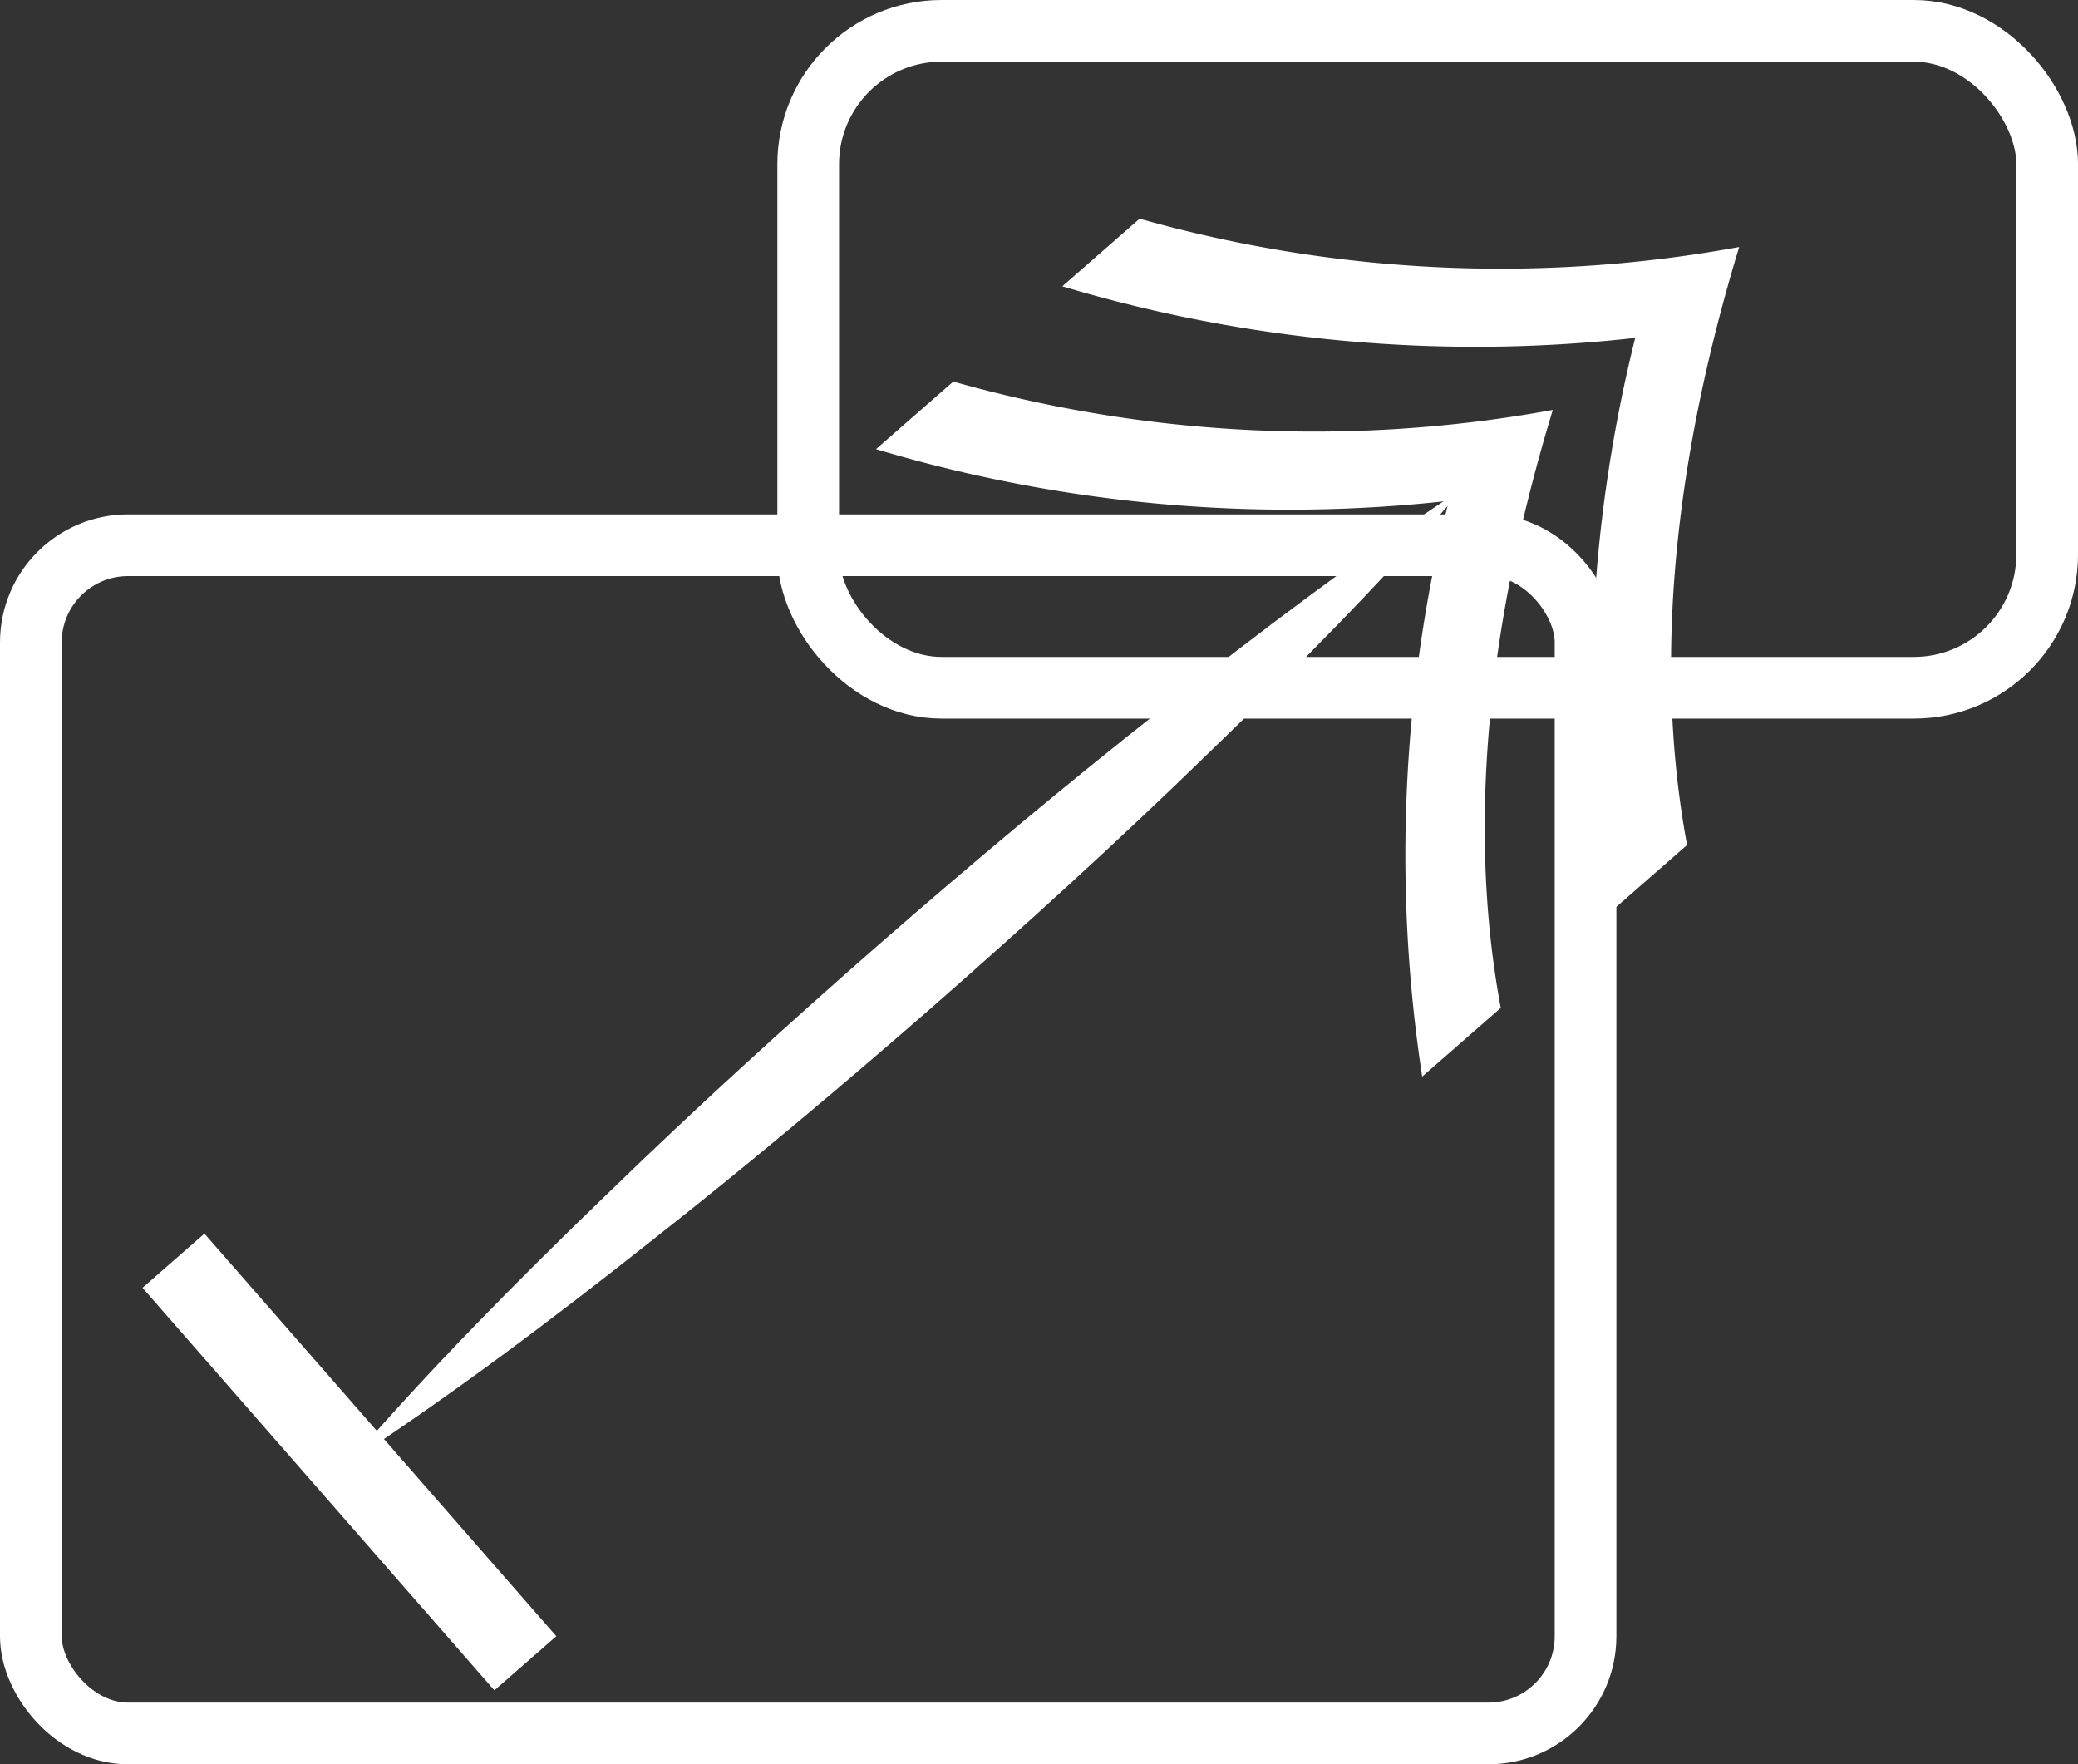 <svg xmlns="http://www.w3.org/2000/svg" viewBox="0 0 101.058 85.792"><rect x="0" y="0" width="101.058" height="85.792" fill="#333333" stroke="none"/><defs><style>.a{fill:none;stroke:#fff;stroke-miterlimit:10;stroke-width:3px;}.b{fill:#fff;}</style></defs><rect class="a" x="39.305" y="1.5" width="60.254" height="31.944" rx="6.487"/><path class="b" d="M228.583,470.602c-3.969,4.569-8.198,8.84-12.518,13.008-4.304,4.185-8.74,8.22-13.248,12.172-4.515,3.944-9.107,7.8-13.83,11.507-4.706,3.725-9.506,7.343-14.568,10.662,3.966-4.573,8.193-8.846,12.514-13.012,4.305-4.184,8.74-8.22,13.252-12.167,4.519-3.94,9.11-7.796,13.834-11.502C218.726,477.544,223.524,473.925,228.583,470.602Z" transform="translate(-157.427 -446.857)"/><path class="b" d="M239.473,487.948c-1.792-9.641-.302-19.753,2.534-29.08a64.541,64.541,0,0,1-29.158-1.376l-3.759,3.286a70.101,70.101,0,0,0,27.861,2.51,71.241,71.241,0,0,0-1.299,28.001Z" transform="translate(-157.427 -446.857)"/><path class="b" d="M230.412,495.869c-1.792-9.641-.302-19.753,2.531-29.078a64.53,64.53,0,0,1-29.155-1.379L200.029,468.698a70.139,70.139,0,0,0,27.858,2.513,71.307,71.307,0,0,0-1.296,27.998Z" transform="translate(-157.427 -446.857)"/><rect class="b" x="172.419" y="504.95" width="4" height="26" transform="translate(-455.214 -204.071) rotate(-41.159)"/><rect class="a" x="1.5" y="26.513" width="75.609" height="57.779" rx="4.727"/></svg>